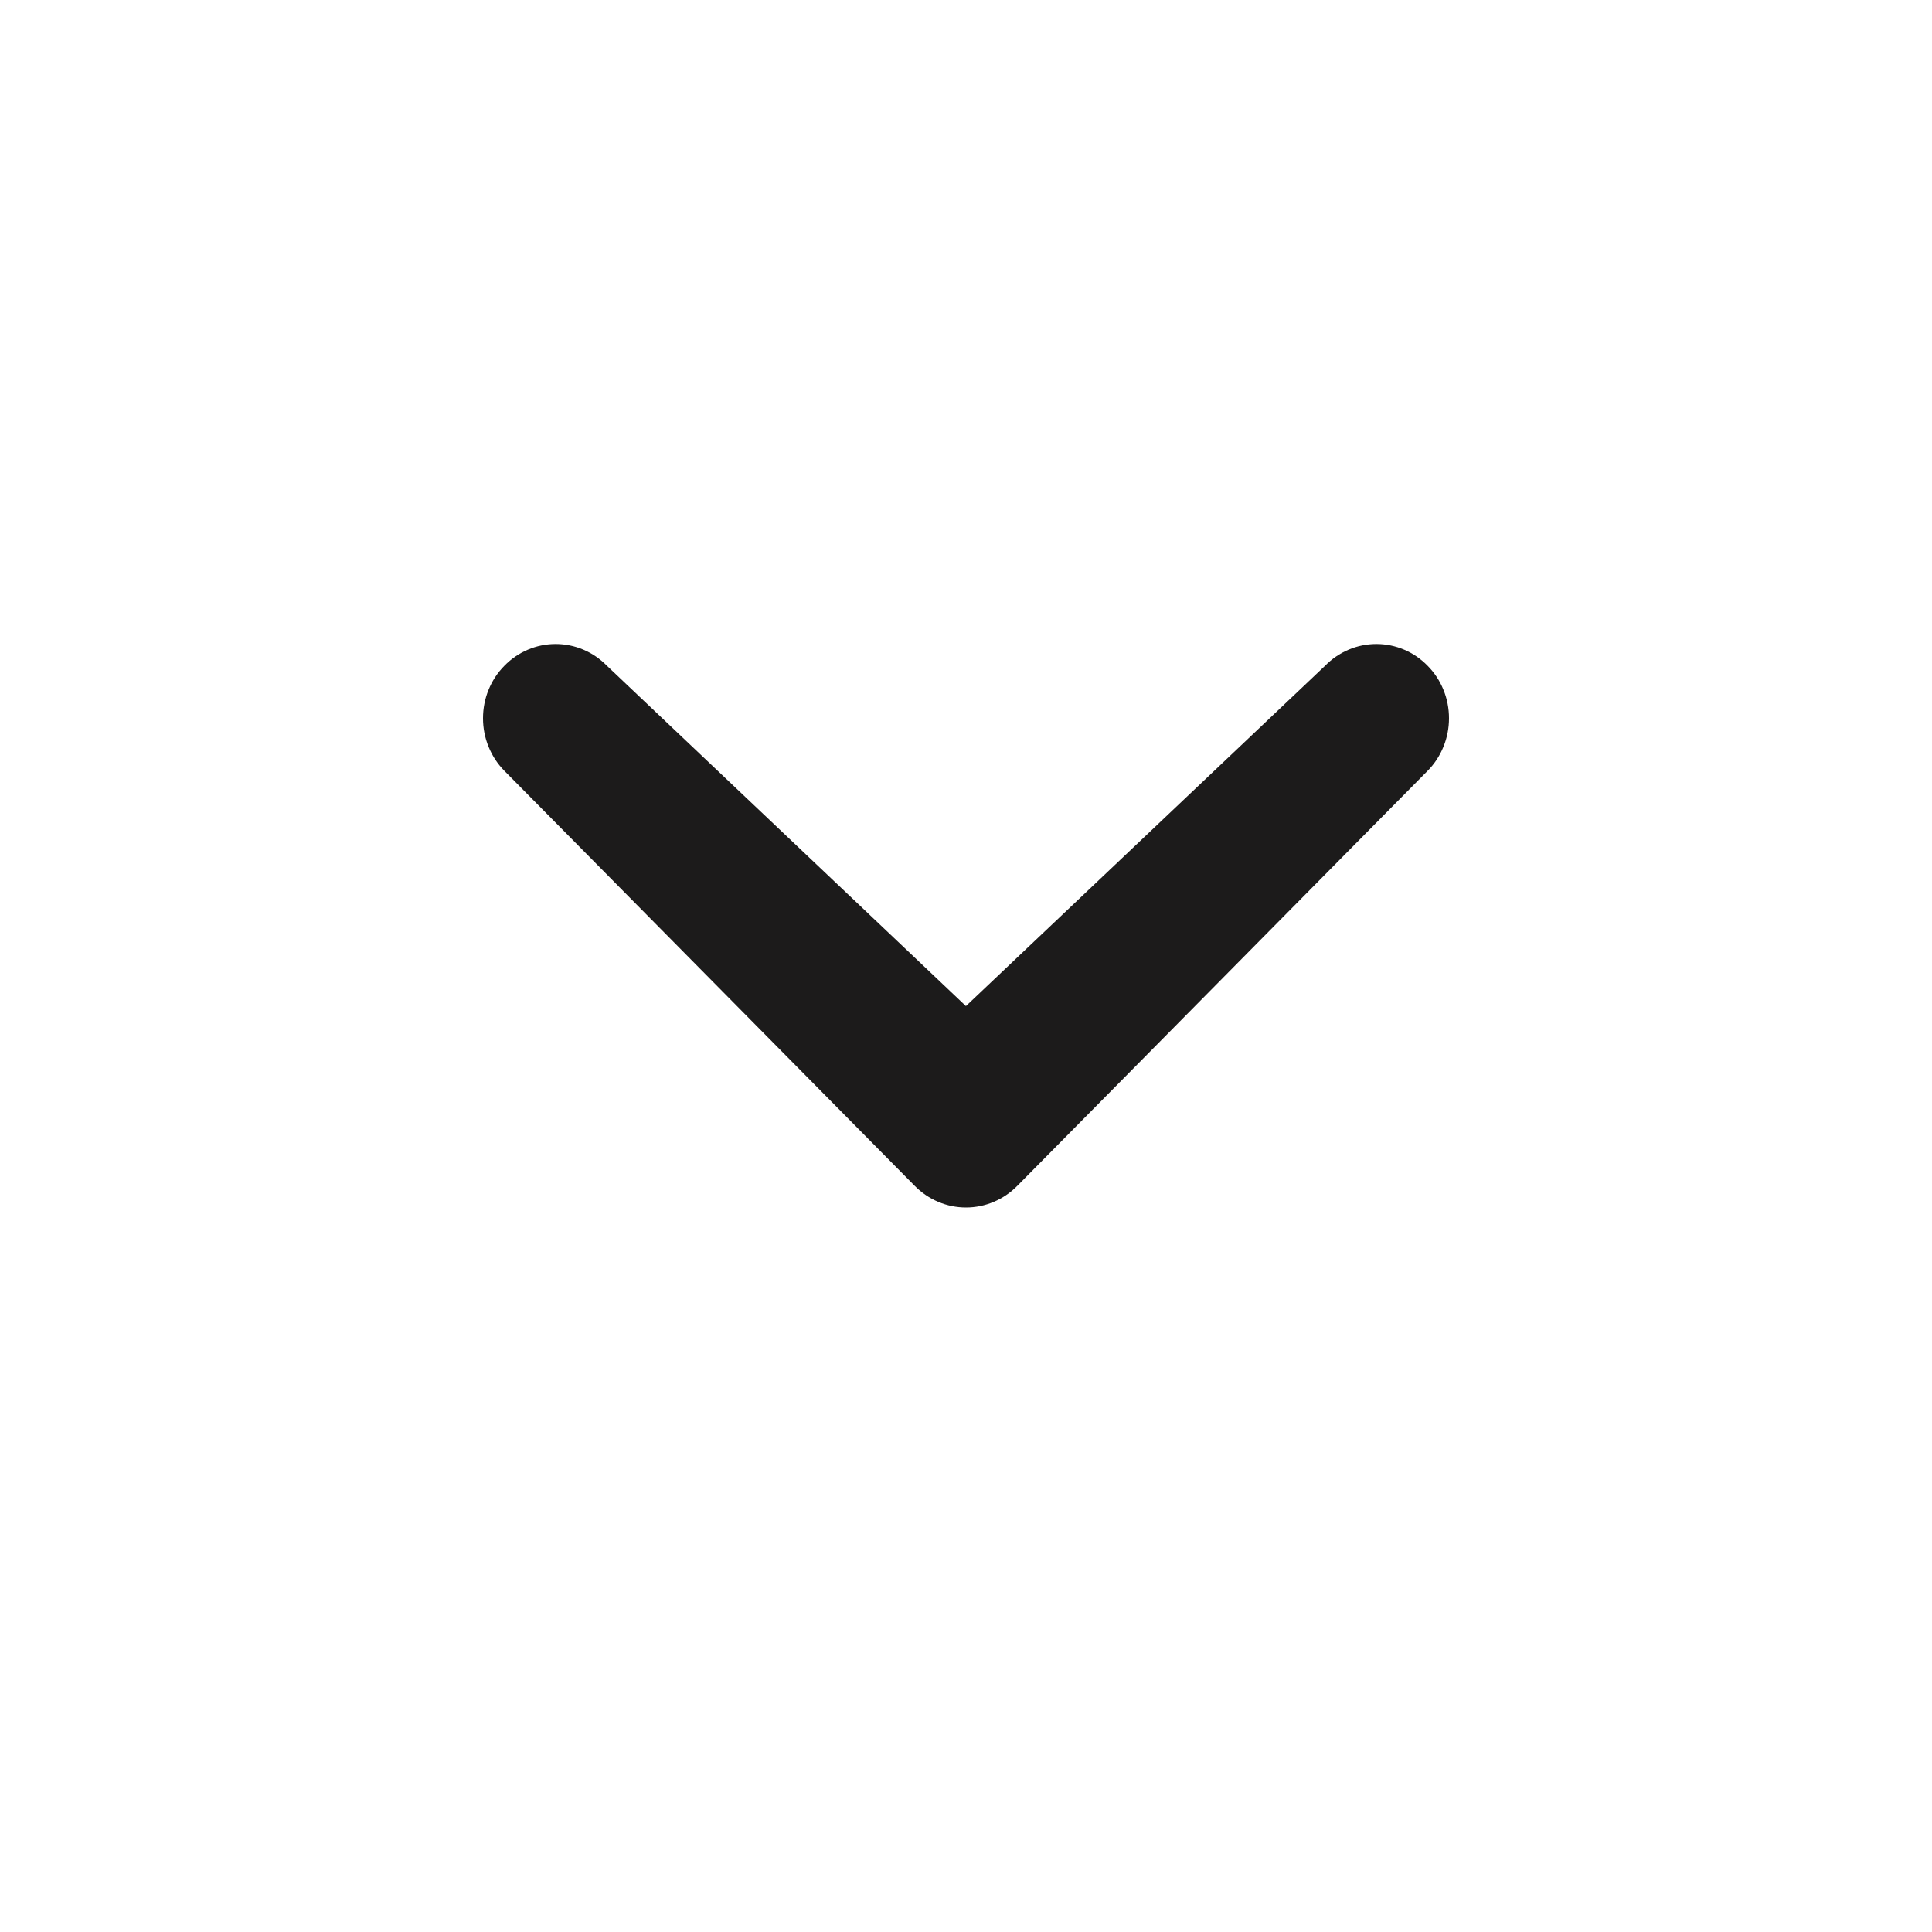 <svg width="24" height="24" viewBox="0 0 24 24" fill="none" xmlns="http://www.w3.org/2000/svg">
<path d="M11.999 12.498L16.46 8.271C16.63 8.097 16.859 8 17.098 8C17.337 8 17.566 8.097 17.735 8.271C17.819 8.356 17.886 8.457 17.931 8.569C17.977 8.681 18 8.801 18 8.923C18 9.044 17.977 9.164 17.931 9.276C17.886 9.388 17.819 9.49 17.735 9.575L12.638 14.73C12.468 14.903 12.239 15 12 15C11.761 15 11.532 14.903 11.362 14.73L6.265 9.575C6.181 9.49 6.114 9.388 6.069 9.276C6.023 9.164 6 9.044 6 8.923C6 8.801 6.023 8.681 6.069 8.569C6.114 8.457 6.181 8.356 6.265 8.271C6.434 8.097 6.664 8 6.902 8C7.141 8 7.37 8.097 7.54 8.271L11.999 12.498Z" fill="#1C1B1B"/>
</svg>
